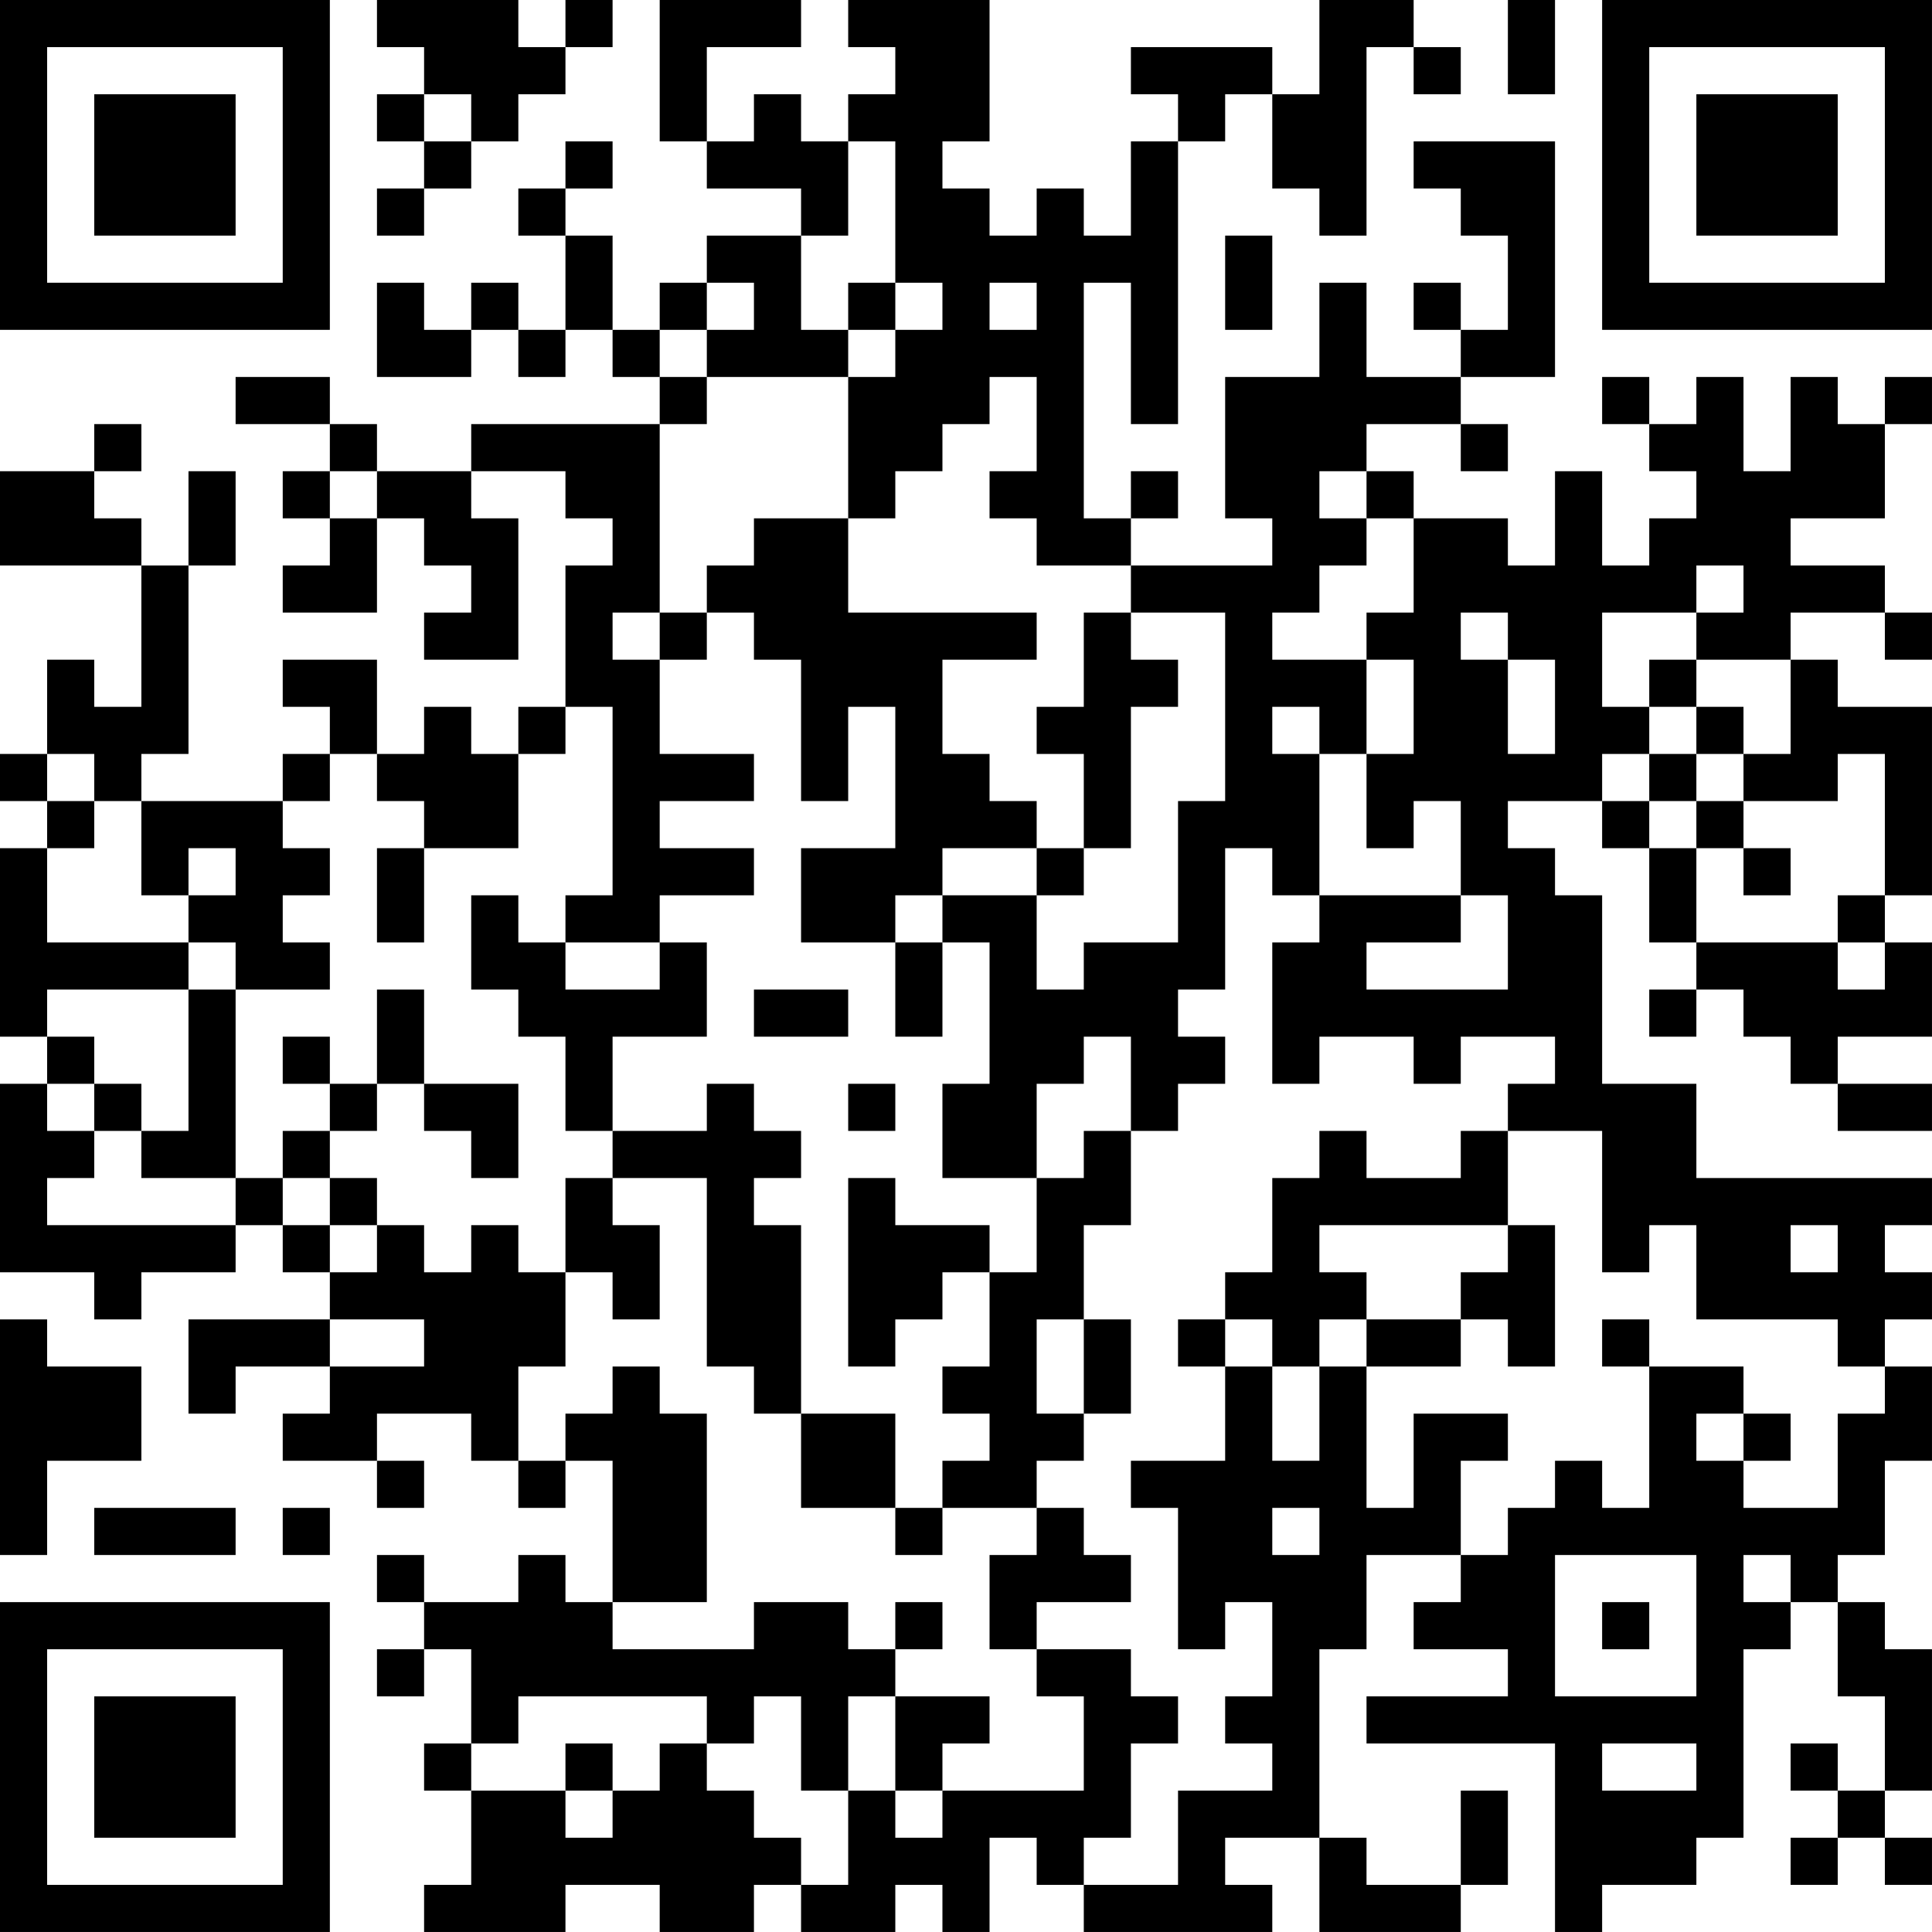<?xml version="1.0" encoding="UTF-8"?>
<svg xmlns="http://www.w3.org/2000/svg" version="1.1" width="200" height="200" viewBox="0 0 200 200"><rect x="0" y="0" width="200" height="200" fill="#ffffff"/><g transform="scale(4.878)"><g transform="translate(0,0)"><path fill-rule="evenodd" d="M8 0L8 1L9 1L9 2L8 2L8 3L9 3L9 4L8 4L8 5L9 5L9 4L10 4L10 3L11 3L11 2L12 2L12 1L13 1L13 0L12 0L12 1L11 1L11 0ZM14 0L14 3L15 3L15 4L17 4L17 5L15 5L15 6L14 6L14 7L13 7L13 5L12 5L12 4L13 4L13 3L12 3L12 4L11 4L11 5L12 5L12 7L11 7L11 6L10 6L10 7L9 7L9 6L8 6L8 8L10 8L10 7L11 7L11 8L12 8L12 7L13 7L13 8L14 8L14 9L10 9L10 10L8 10L8 9L7 9L7 8L5 8L5 9L7 9L7 10L6 10L6 11L7 11L7 12L6 12L6 13L8 13L8 11L9 11L9 12L10 12L10 13L9 13L9 14L11 14L11 11L10 11L10 10L12 10L12 11L13 11L13 12L12 12L12 15L11 15L11 16L10 16L10 15L9 15L9 16L8 16L8 14L6 14L6 15L7 15L7 16L6 16L6 17L3 17L3 16L4 16L4 12L5 12L5 10L4 10L4 12L3 12L3 11L2 11L2 10L3 10L3 9L2 9L2 10L0 10L0 12L3 12L3 15L2 15L2 14L1 14L1 16L0 16L0 17L1 17L1 18L0 18L0 22L1 22L1 23L0 23L0 27L2 27L2 28L3 28L3 27L5 27L5 26L6 26L6 27L7 27L7 28L4 28L4 30L5 30L5 29L7 29L7 30L6 30L6 31L8 31L8 32L9 32L9 31L8 31L8 30L10 30L10 31L11 31L11 32L12 32L12 31L13 31L13 34L12 34L12 33L11 33L11 34L9 34L9 33L8 33L8 34L9 34L9 35L8 35L8 36L9 36L9 35L10 35L10 37L9 37L9 38L10 38L10 40L9 40L9 41L12 41L12 40L14 40L14 41L16 41L16 40L17 40L17 41L19 41L19 40L20 40L20 41L21 41L21 39L22 39L22 40L23 40L23 41L27 41L27 40L26 40L26 39L28 39L28 41L31 41L31 40L32 40L32 38L31 38L31 40L29 40L29 39L28 39L28 35L29 35L29 33L31 33L31 34L30 34L30 35L32 35L32 36L29 36L29 37L33 37L33 41L34 41L34 40L36 40L36 39L37 39L37 35L38 35L38 34L39 34L39 36L40 36L40 38L39 38L39 37L38 37L38 38L39 38L39 39L38 39L38 40L39 40L39 39L40 39L40 40L41 40L41 39L40 39L40 38L41 38L41 35L40 35L40 34L39 34L39 33L40 33L40 31L41 31L41 29L40 29L40 28L41 28L41 27L40 27L40 26L41 26L41 25L36 25L36 23L34 23L34 19L33 19L33 18L32 18L32 17L34 17L34 18L35 18L35 20L36 20L36 21L35 21L35 22L36 22L36 21L37 21L37 22L38 22L38 23L39 23L39 24L41 24L41 23L39 23L39 22L41 22L41 20L40 20L40 19L41 19L41 15L39 15L39 14L38 14L38 13L40 13L40 14L41 14L41 13L40 13L40 12L38 12L38 11L40 11L40 9L41 9L41 8L40 8L40 9L39 9L39 8L38 8L38 10L37 10L37 8L36 8L36 9L35 9L35 8L34 8L34 9L35 9L35 10L36 10L36 11L35 11L35 12L34 12L34 10L33 10L33 12L32 12L32 11L30 11L30 10L29 10L29 9L31 9L31 10L32 10L32 9L31 9L31 8L33 8L33 3L30 3L30 4L31 4L31 5L32 5L32 7L31 7L31 6L30 6L30 7L31 7L31 8L29 8L29 6L28 6L28 8L26 8L26 11L27 11L27 12L24 12L24 11L25 11L25 10L24 10L24 11L23 11L23 6L24 6L24 9L25 9L25 3L26 3L26 2L27 2L27 4L28 4L28 5L29 5L29 1L30 1L30 2L31 2L31 1L30 1L30 0L28 0L28 2L27 2L27 1L24 1L24 2L25 2L25 3L24 3L24 5L23 5L23 4L22 4L22 5L21 5L21 4L20 4L20 3L21 3L21 0L18 0L18 1L19 1L19 2L18 2L18 3L17 3L17 2L16 2L16 3L15 3L15 1L17 1L17 0ZM32 0L32 2L33 2L33 0ZM9 2L9 3L10 3L10 2ZM18 3L18 5L17 5L17 7L18 7L18 8L15 8L15 7L16 7L16 6L15 6L15 7L14 7L14 8L15 8L15 9L14 9L14 13L13 13L13 14L14 14L14 16L16 16L16 17L14 17L14 18L16 18L16 19L14 19L14 20L12 20L12 19L13 19L13 15L12 15L12 16L11 16L11 18L9 18L9 17L8 17L8 16L7 16L7 17L6 17L6 18L7 18L7 19L6 19L6 20L7 20L7 21L5 21L5 20L4 20L4 19L5 19L5 18L4 18L4 19L3 19L3 17L2 17L2 16L1 16L1 17L2 17L2 18L1 18L1 20L4 20L4 21L1 21L1 22L2 22L2 23L1 23L1 24L2 24L2 25L1 25L1 26L5 26L5 25L6 25L6 26L7 26L7 27L8 27L8 26L9 26L9 27L10 27L10 26L11 26L11 27L12 27L12 29L11 29L11 31L12 31L12 30L13 30L13 29L14 29L14 30L15 30L15 34L13 34L13 35L16 35L16 34L18 34L18 35L19 35L19 36L18 36L18 38L17 38L17 36L16 36L16 37L15 37L15 36L11 36L11 37L10 37L10 38L12 38L12 39L13 39L13 38L14 38L14 37L15 37L15 38L16 38L16 39L17 39L17 40L18 40L18 38L19 38L19 39L20 39L20 38L23 38L23 36L22 36L22 35L24 35L24 36L25 36L25 37L24 37L24 39L23 39L23 40L25 40L25 38L27 38L27 37L26 37L26 36L27 36L27 34L26 34L26 35L25 35L25 32L24 32L24 31L26 31L26 29L27 29L27 31L28 31L28 29L29 29L29 32L30 32L30 30L32 30L32 31L31 31L31 33L32 33L32 32L33 32L33 31L34 31L34 32L35 32L35 29L37 29L37 30L36 30L36 31L37 31L37 32L39 32L39 30L40 30L40 29L39 29L39 28L36 28L36 26L35 26L35 27L34 27L34 24L32 24L32 23L33 23L33 22L31 22L31 23L30 23L30 22L28 22L28 23L27 23L27 20L28 20L28 19L31 19L31 20L29 20L29 21L32 21L32 19L31 19L31 17L30 17L30 18L29 18L29 16L30 16L30 14L29 14L29 13L30 13L30 11L29 11L29 10L28 10L28 11L29 11L29 12L28 12L28 13L27 13L27 14L29 14L29 16L28 16L28 15L27 15L27 16L28 16L28 19L27 19L27 18L26 18L26 21L25 21L25 22L26 22L26 23L25 23L25 24L24 24L24 22L23 22L23 23L22 23L22 25L20 25L20 23L21 23L21 20L20 20L20 19L22 19L22 21L23 21L23 20L25 20L25 17L26 17L26 13L24 13L24 12L22 12L22 11L21 11L21 10L22 10L22 8L21 8L21 9L20 9L20 10L19 10L19 11L18 11L18 8L19 8L19 7L20 7L20 6L19 6L19 3ZM26 5L26 7L27 7L27 5ZM18 6L18 7L19 7L19 6ZM21 6L21 7L22 7L22 6ZM7 10L7 11L8 11L8 10ZM16 11L16 12L15 12L15 13L14 13L14 14L15 14L15 13L16 13L16 14L17 14L17 17L18 17L18 15L19 15L19 18L17 18L17 20L19 20L19 22L20 22L20 20L19 20L19 19L20 19L20 18L22 18L22 19L23 19L23 18L24 18L24 15L25 15L25 14L24 14L24 13L23 13L23 15L22 15L22 16L23 16L23 18L22 18L22 17L21 17L21 16L20 16L20 14L22 14L22 13L18 13L18 11ZM36 12L36 13L34 13L34 15L35 15L35 16L34 16L34 17L35 17L35 18L36 18L36 20L39 20L39 21L40 21L40 20L39 20L39 19L40 19L40 16L39 16L39 17L37 17L37 16L38 16L38 14L36 14L36 13L37 13L37 12ZM31 13L31 14L32 14L32 16L33 16L33 14L32 14L32 13ZM35 14L35 15L36 15L36 16L35 16L35 17L36 17L36 18L37 18L37 19L38 19L38 18L37 18L37 17L36 17L36 16L37 16L37 15L36 15L36 14ZM8 18L8 20L9 20L9 18ZM10 19L10 21L11 21L11 22L12 22L12 24L13 24L13 25L12 25L12 27L13 27L13 28L14 28L14 26L13 26L13 25L15 25L15 29L16 29L16 30L17 30L17 32L19 32L19 33L20 33L20 32L22 32L22 33L21 33L21 35L22 35L22 34L24 34L24 33L23 33L23 32L22 32L22 31L23 31L23 30L24 30L24 28L23 28L23 26L24 26L24 24L23 24L23 25L22 25L22 27L21 27L21 26L19 26L19 25L18 25L18 29L19 29L19 28L20 28L20 27L21 27L21 29L20 29L20 30L21 30L21 31L20 31L20 32L19 32L19 30L17 30L17 26L16 26L16 25L17 25L17 24L16 24L16 23L15 23L15 24L13 24L13 22L15 22L15 20L14 20L14 21L12 21L12 20L11 20L11 19ZM4 21L4 24L3 24L3 23L2 23L2 24L3 24L3 25L5 25L5 21ZM8 21L8 23L7 23L7 22L6 22L6 23L7 23L7 24L6 24L6 25L7 25L7 26L8 26L8 25L7 25L7 24L8 24L8 23L9 23L9 24L10 24L10 25L11 25L11 23L9 23L9 21ZM16 21L16 22L18 22L18 21ZM18 23L18 24L19 24L19 23ZM28 24L28 25L27 25L27 27L26 27L26 28L25 28L25 29L26 29L26 28L27 28L27 29L28 29L28 28L29 28L29 29L31 29L31 28L32 28L32 29L33 29L33 26L32 26L32 24L31 24L31 25L29 25L29 24ZM28 26L28 27L29 27L29 28L31 28L31 27L32 27L32 26ZM38 26L38 27L39 27L39 26ZM0 28L0 33L1 33L1 31L3 31L3 29L1 29L1 28ZM7 28L7 29L9 29L9 28ZM22 28L22 30L23 30L23 28ZM34 28L34 29L35 29L35 28ZM37 30L37 31L38 31L38 30ZM2 32L2 33L5 33L5 32ZM6 32L6 33L7 33L7 32ZM27 32L27 33L28 33L28 32ZM33 33L33 36L36 36L36 33ZM37 33L37 34L38 34L38 33ZM19 34L19 35L20 35L20 34ZM34 34L34 35L35 35L35 34ZM19 36L19 38L20 38L20 37L21 37L21 36ZM12 37L12 38L13 38L13 37ZM34 37L34 38L36 38L36 37ZM0 0L0 7L7 7L7 0ZM1 1L1 6L6 6L6 1ZM2 2L2 5L5 5L5 2ZM34 0L34 7L41 7L41 0ZM35 1L35 6L40 6L40 1ZM36 2L36 5L39 5L39 2ZM0 34L0 41L7 41L7 34ZM1 35L1 40L6 40L6 35ZM2 36L2 39L5 39L5 36Z" fill="#000000"/></g></g></svg>

